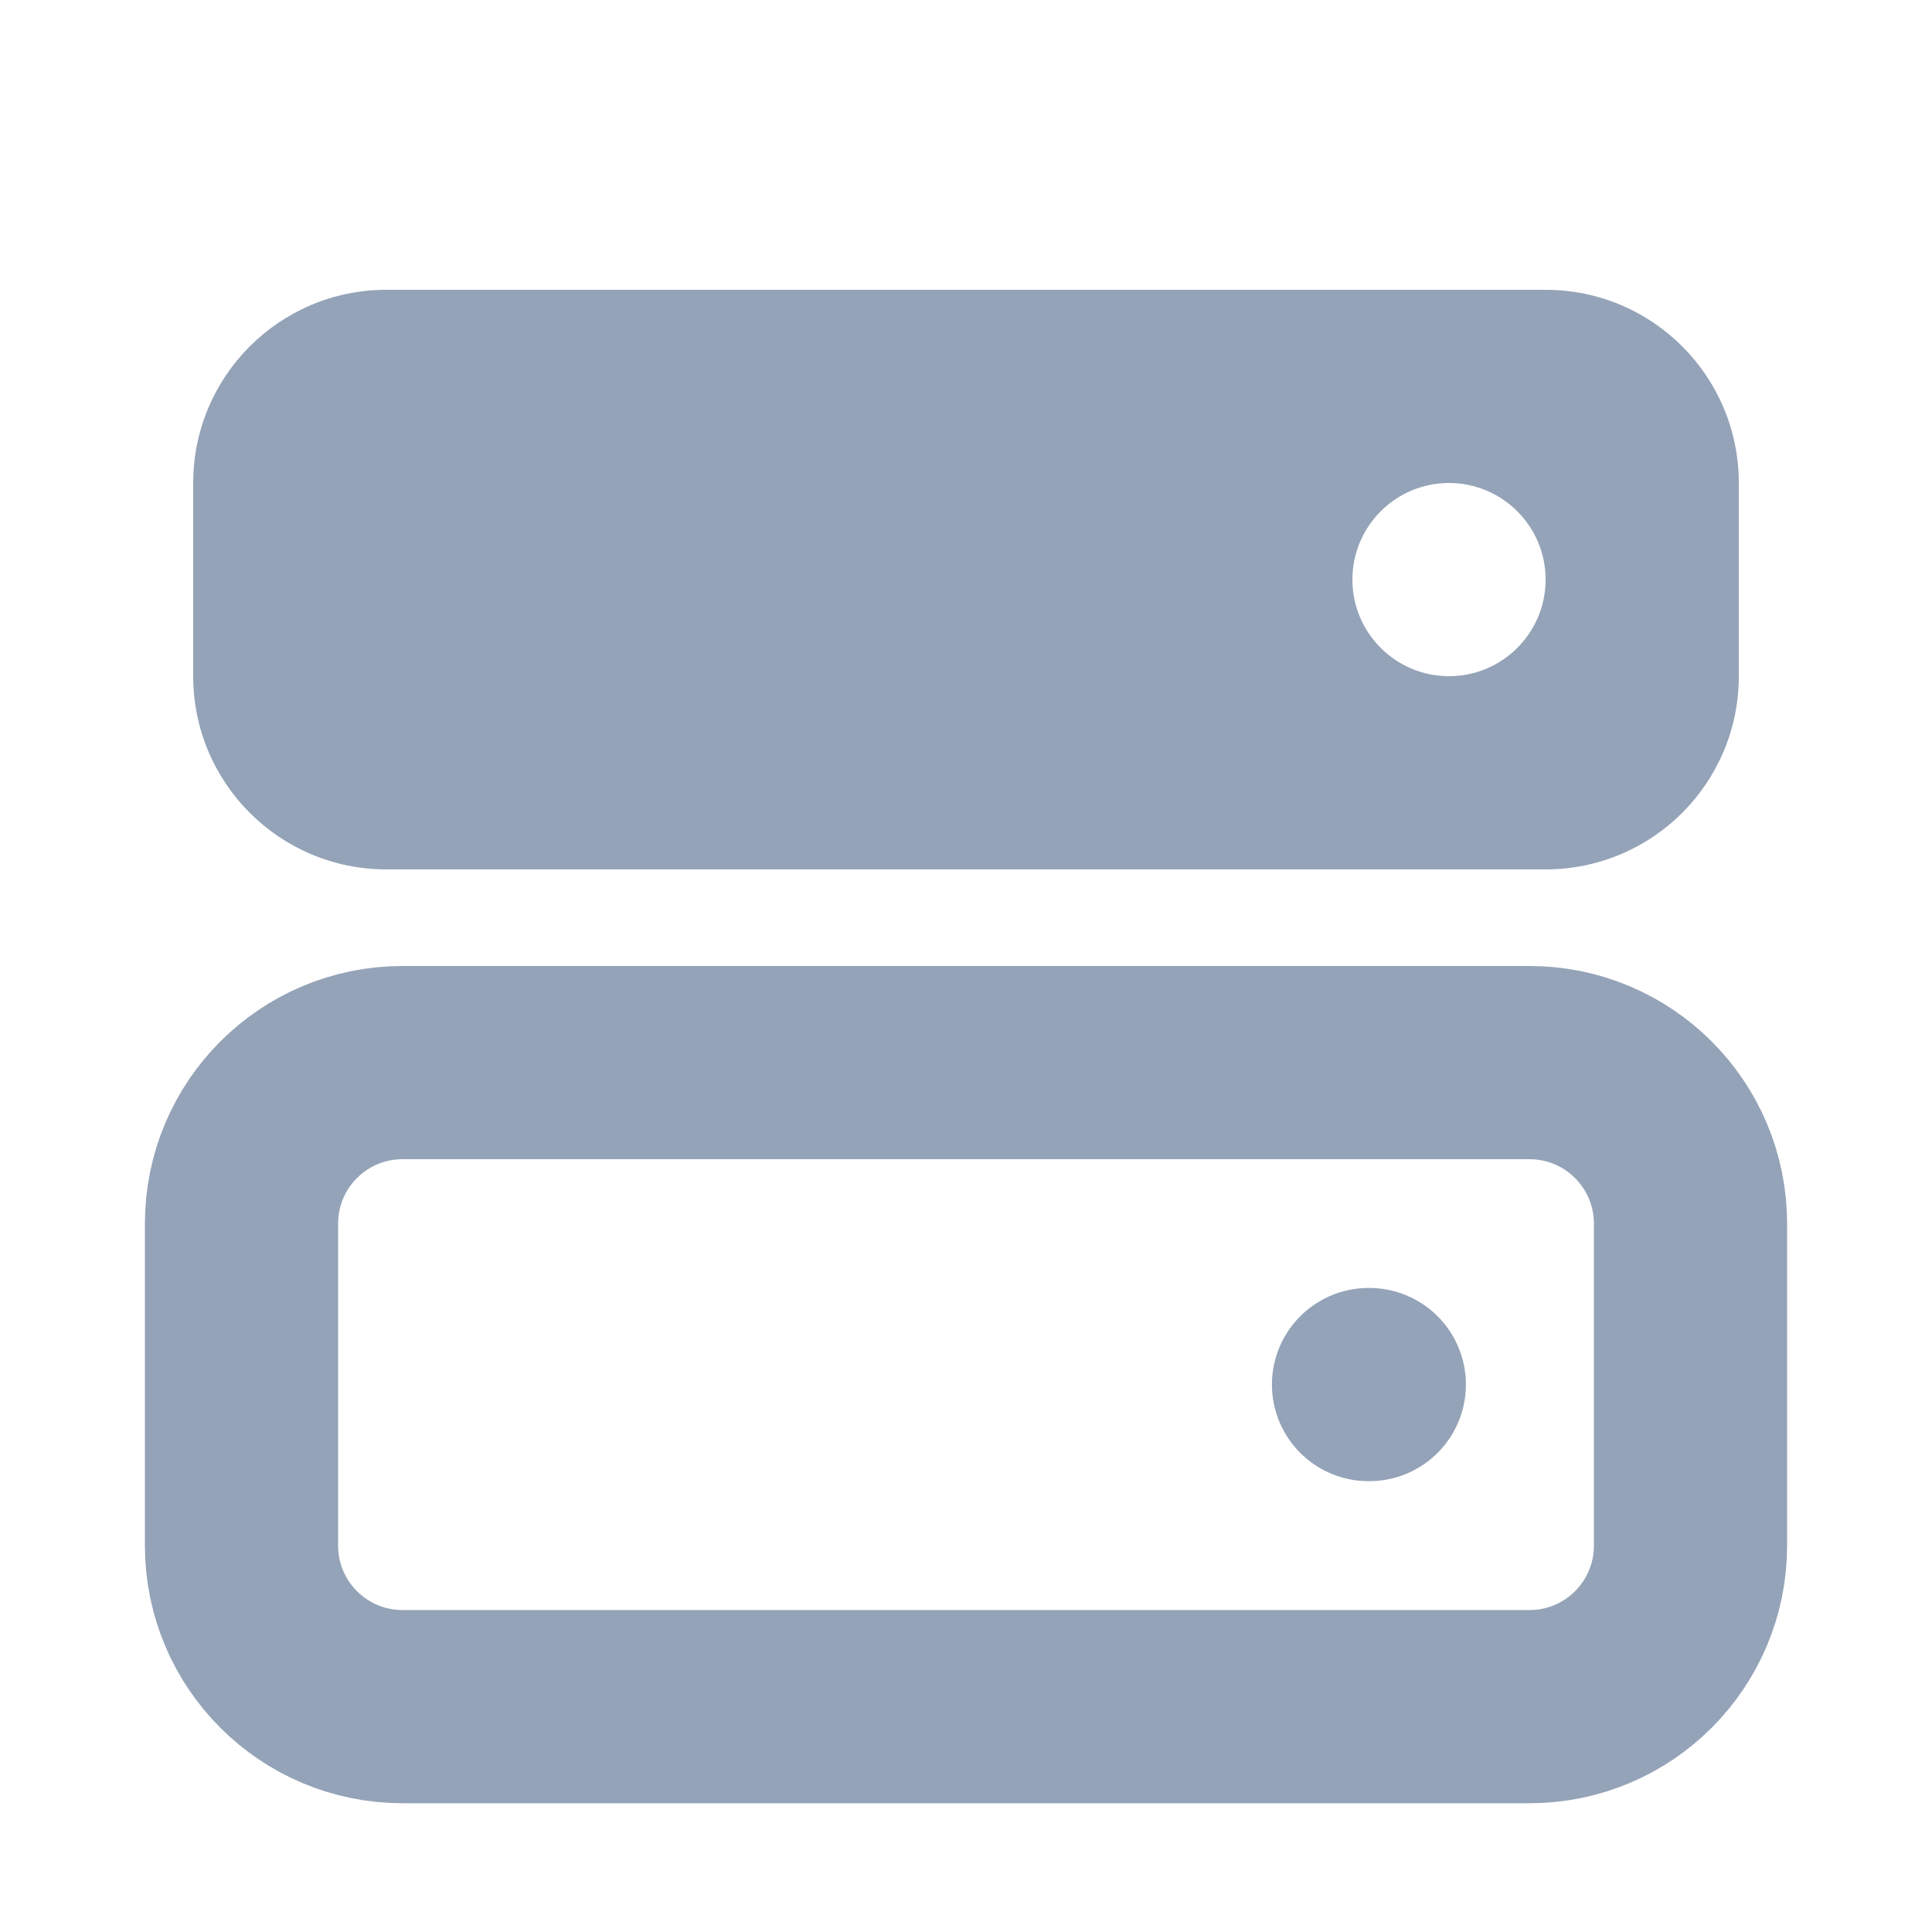 <svg width="20" height="20" viewBox="0 0 20 20" fill="none" xmlns="http://www.w3.org/2000/svg">
<path d="M14.167 14.333H14.175M4.167 17.667H15.833C16.754 17.667 17.5 16.921 17.5 16V12.667C17.5 11.746 16.754 11 15.833 11H4.167C3.246 11 2.5 11.746 2.5 12.667V16C2.5 16.921 3.246 17.667 4.167 17.667Z" stroke="#94A3B8" stroke-width="2" stroke-linecap="round" stroke-linejoin="round"/>
<path fill-rule="evenodd" clip-rule="evenodd" d="M2 5C2 3.895 2.895 3 4 3H16C17.105 3 18 3.895 18 5V7C18 8.105 17.105 9 16 9H4C2.895 9 2 8.105 2 7V5ZM16 6C16 6.552 15.552 7 15 7C14.448 7 14 6.552 14 6C14 5.448 14.448 5 15 5C15.552 5 16 5.448 16 6Z" fill="#94A3B8"/>
</svg>
